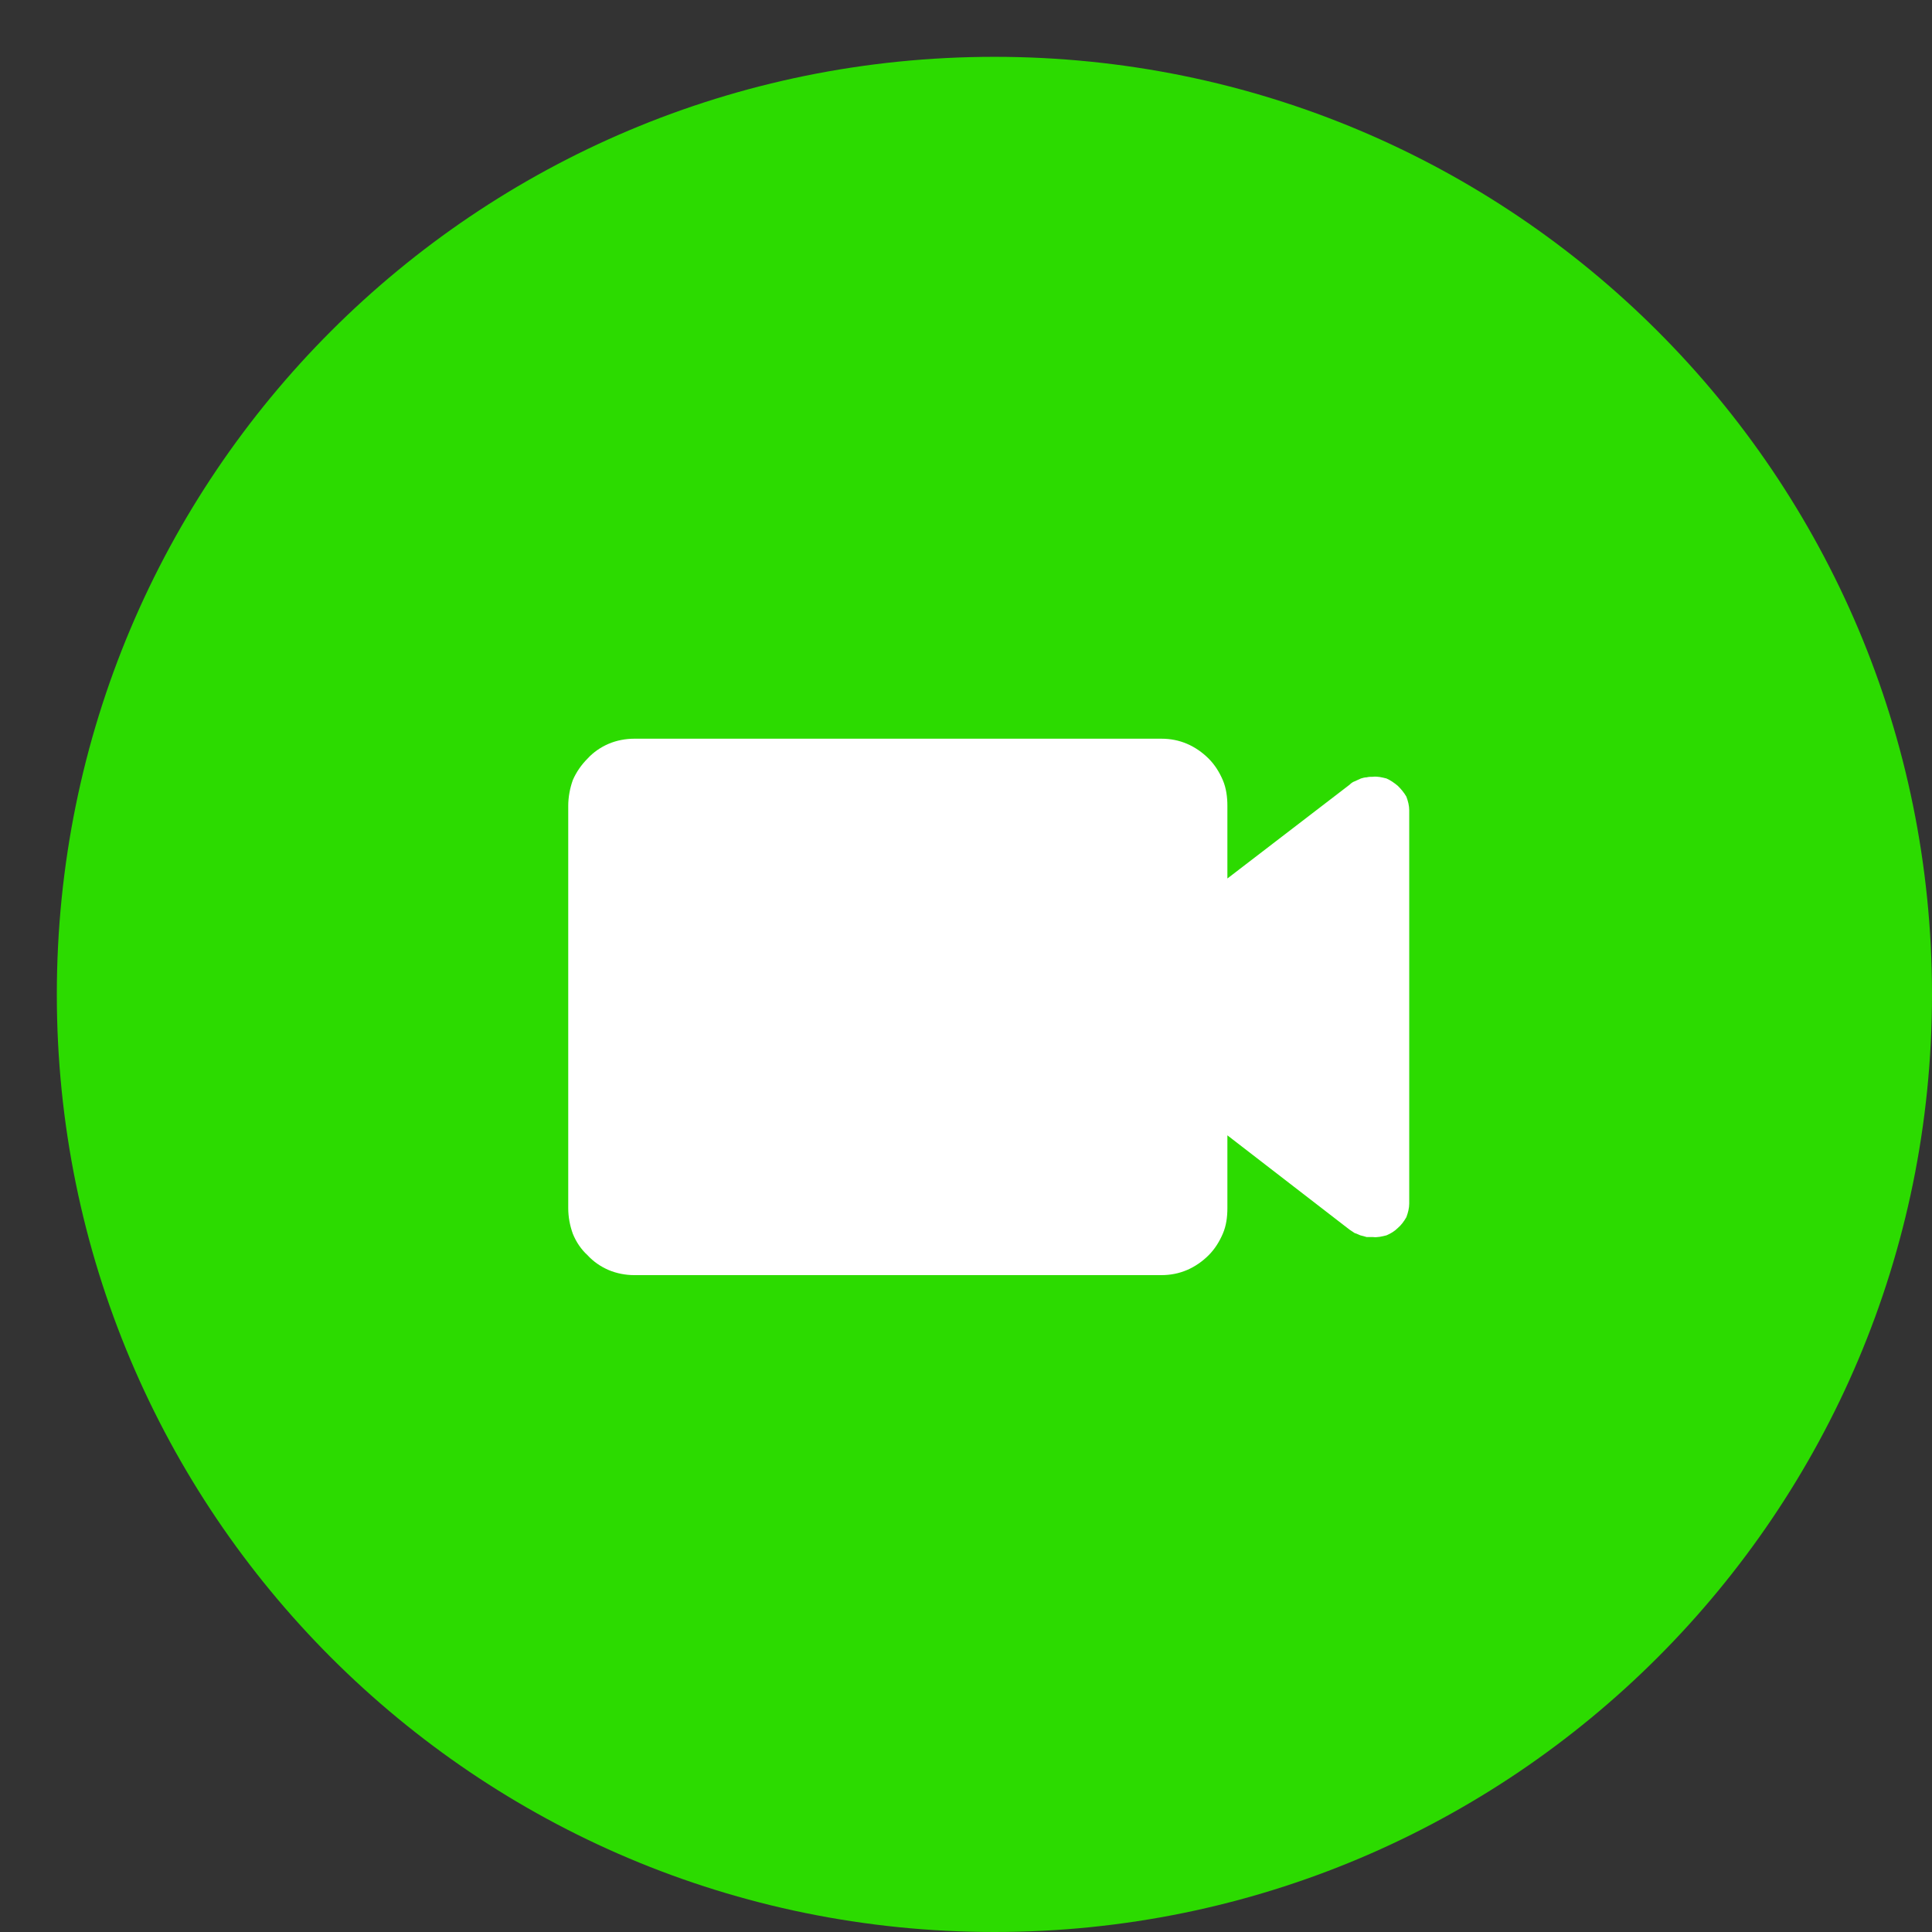 <svg xmlns="http://www.w3.org/2000/svg" viewBox="0 0 34 34" width="34" height="34">
	<rect x="0" y="0" width="34" height="34" fill="#333333" stroke="none"/>
	<style>
		tspan { white-space:pre }
		.shp0 { fill: #2cdb00 } 
		.shp1 { fill: #ffffff } 
	</style>
	<g id="Layer">
		<g id="Layer">
			<path id="Layer" class="shp0" d="M17.5 34C8.37 34 1 26.62 1 17.5C1 8.37 8.37 1 17.5 1C26.62 1 34 8.37 34 17.5C34 26.62 26.62 34 17.5 34Z" />
		</g>
		<path id="Layer" class="shp1" d="M11.16 22.44C11.01 22.44 10.85 22.41 10.71 22.35C10.57 22.29 10.44 22.2 10.34 22.09C10.23 21.99 10.14 21.86 10.08 21.71C10.03 21.57 10 21.42 10 21.26L10 14.18C10 14.03 10.03 13.87 10.08 13.73C10.14 13.59 10.23 13.46 10.34 13.35C10.44 13.24 10.57 13.15 10.71 13.09C10.85 13.03 11.01 13 11.16 13L20.44 13C20.6 13 20.75 13.03 20.89 13.09C21.03 13.15 21.16 13.24 21.27 13.35C21.38 13.46 21.46 13.59 21.52 13.73C21.58 13.87 21.6 14.03 21.6 14.18L21.6 15.46L23.75 13.81C23.78 13.78 23.81 13.76 23.84 13.75C23.88 13.73 23.91 13.72 23.95 13.7C23.98 13.69 24.02 13.68 24.05 13.68C24.09 13.67 24.12 13.67 24.16 13.67C24.24 13.66 24.32 13.68 24.4 13.7C24.47 13.73 24.54 13.78 24.6 13.83C24.66 13.89 24.71 13.95 24.75 14.02C24.78 14.1 24.8 14.18 24.8 14.26L24.8 21.18C24.8 21.26 24.78 21.34 24.75 21.42C24.71 21.49 24.66 21.56 24.6 21.61C24.54 21.67 24.47 21.71 24.4 21.74C24.32 21.76 24.24 21.78 24.16 21.77C24.12 21.77 24.09 21.77 24.05 21.77C24.02 21.76 23.98 21.75 23.94 21.74C23.91 21.73 23.88 21.71 23.84 21.7C23.81 21.68 23.78 21.66 23.75 21.64L21.6 19.98L21.6 21.26C21.6 21.42 21.58 21.57 21.52 21.71C21.46 21.85 21.38 21.98 21.27 22.09C21.16 22.2 21.03 22.29 20.89 22.35C20.75 22.41 20.6 22.44 20.44 22.44L11.16 22.44Z" />
	</g>
</svg>